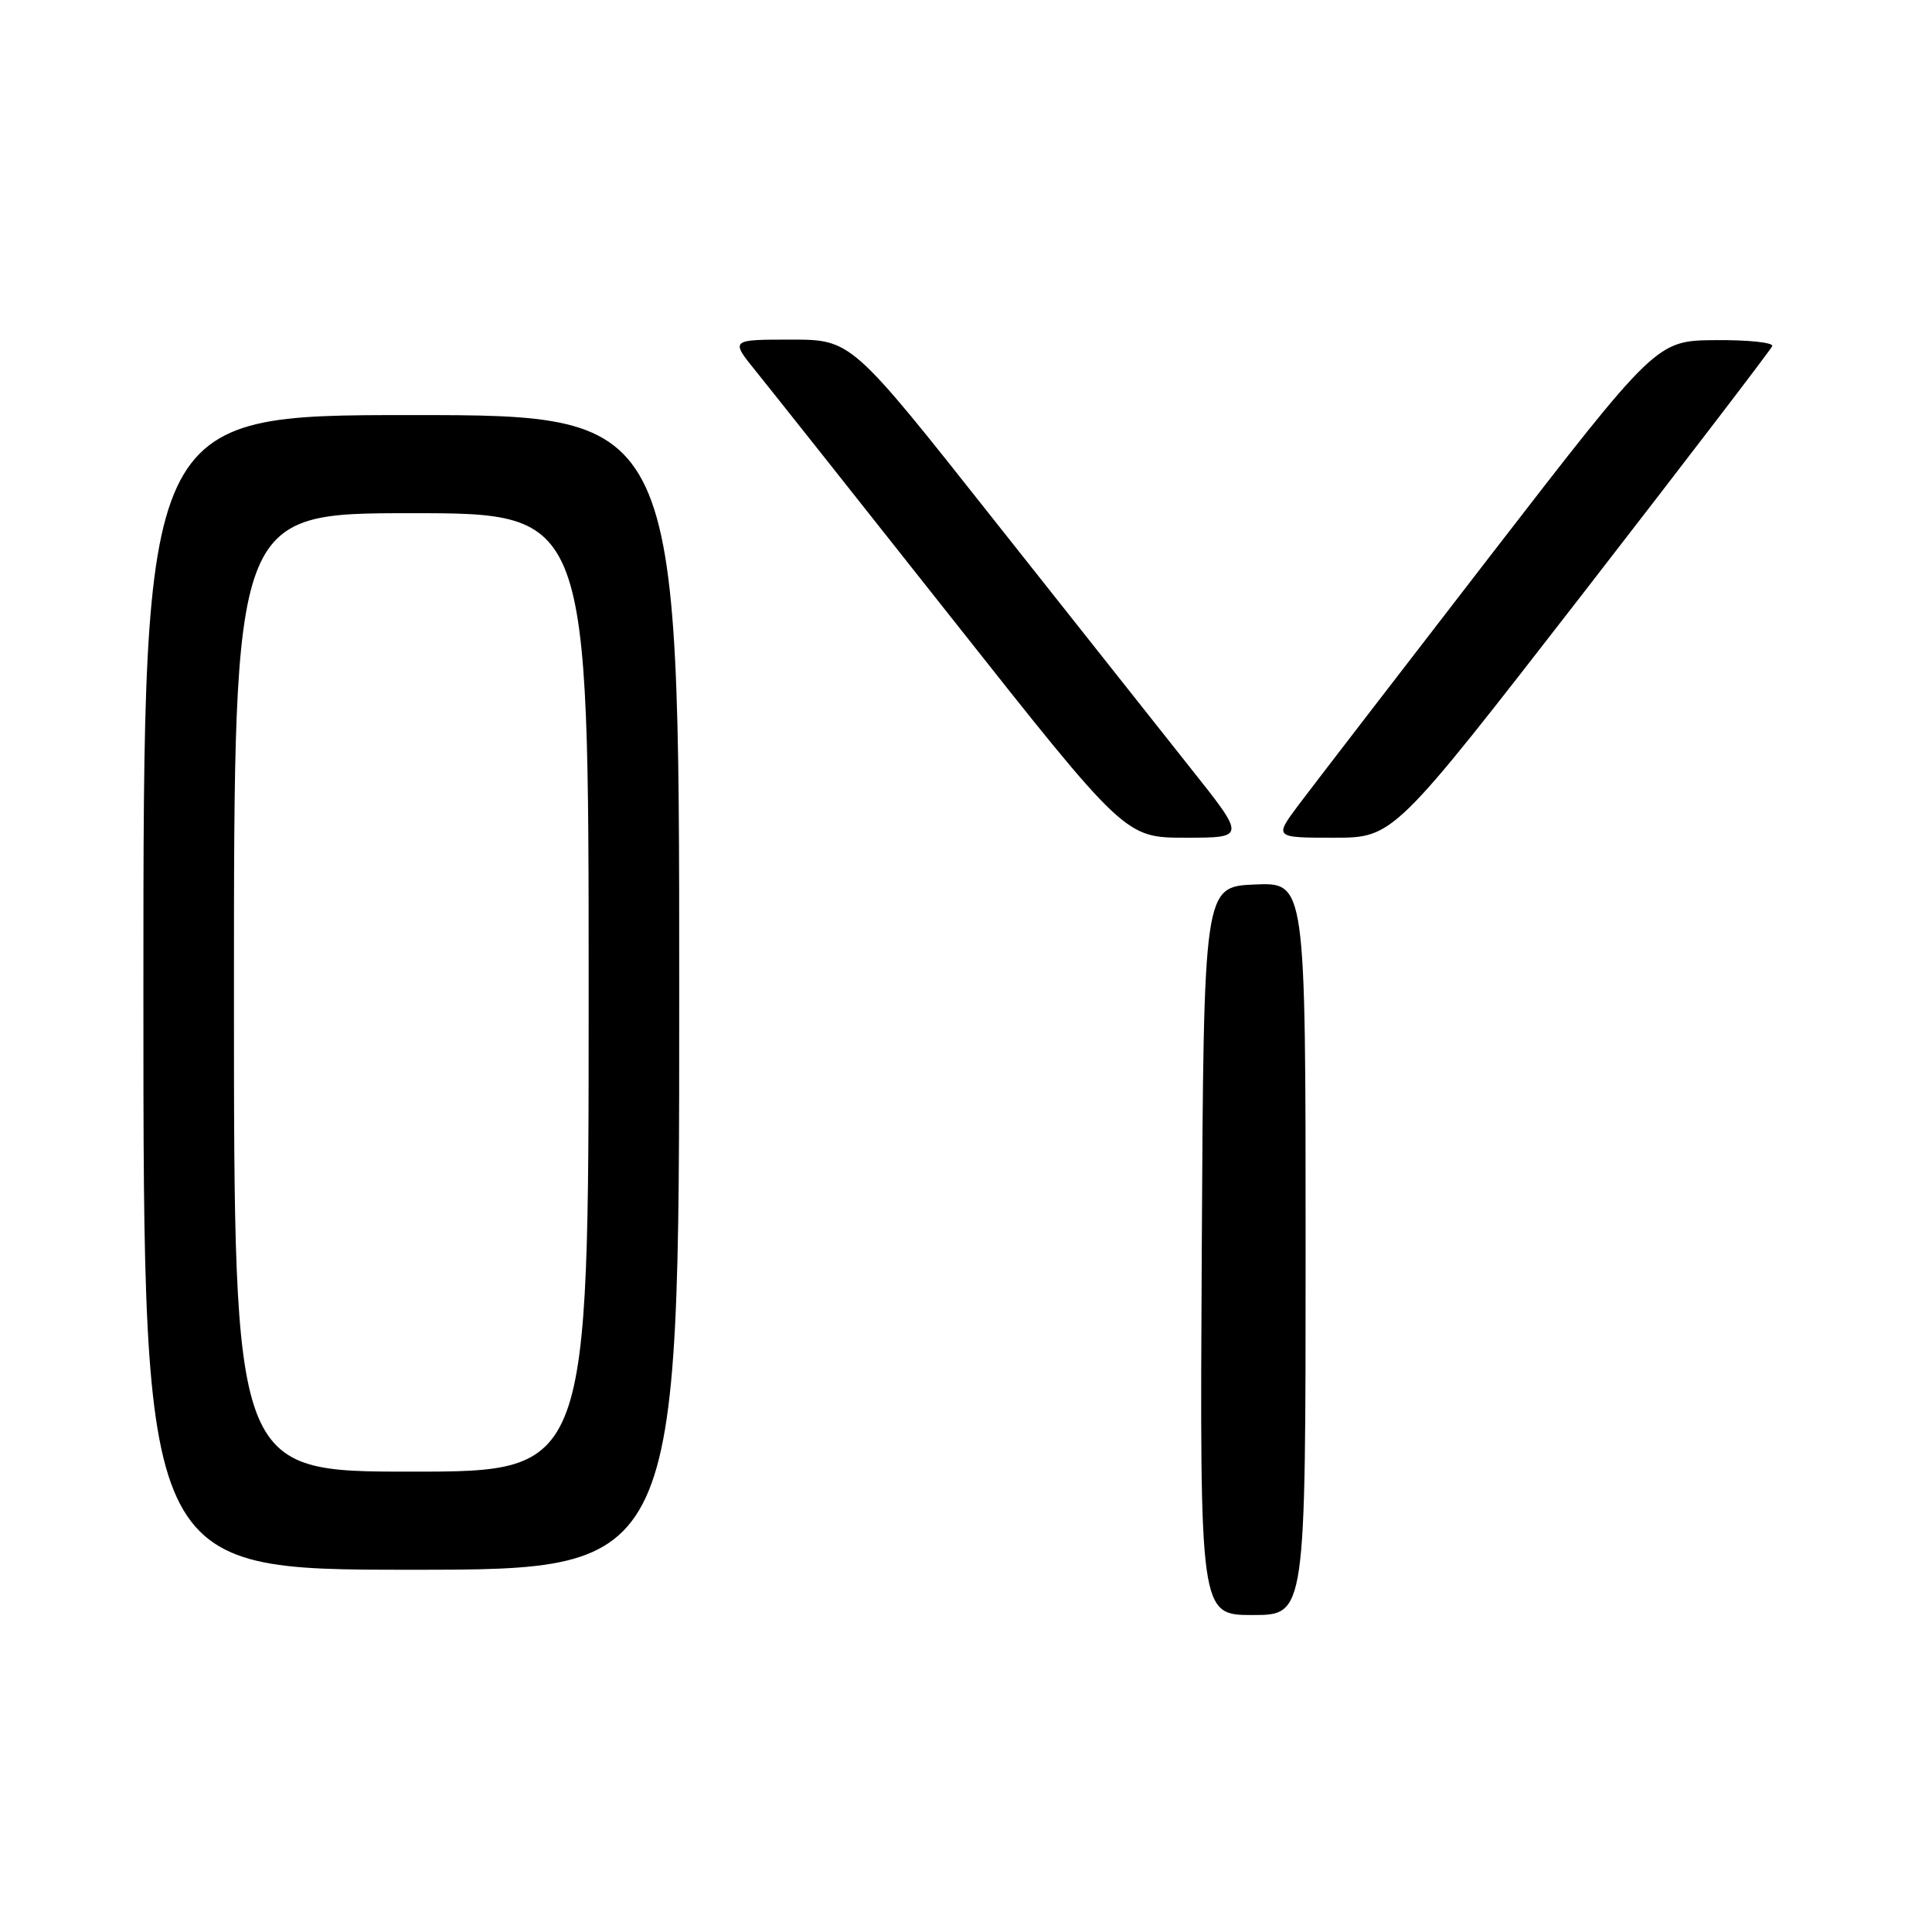 <?xml version="1.0" encoding="UTF-8" standalone="no"?>
<!DOCTYPE svg PUBLIC "-//W3C//DTD SVG 1.1//EN" "http://www.w3.org/Graphics/SVG/1.1/DTD/svg11.dtd" >
<svg xmlns="http://www.w3.org/2000/svg" xmlns:xlink="http://www.w3.org/1999/xlink" version="1.1" viewBox="0 0 256 256">
 <g >
 <path fill="currentColor"
d=" M 173.00 165.45 C 173.00 116.91 173.00 116.91 166.25 117.20 C 159.50 117.50 159.50 117.50 159.24 165.75 C 158.98 214.00 158.98 214.00 165.99 214.00 C 173.00 214.00 173.00 214.00 173.00 165.45 Z  M 90.00 131.50 C 90.00 55.00 90.00 55.00 54.50 55.00 C 19.00 55.00 19.00 55.00 19.00 131.50 C 19.00 208.00 19.00 208.00 54.50 208.00 C 90.00 208.00 90.00 208.00 90.00 131.50 Z  M 157.73 101.75 C 153.69 96.66 141.93 81.81 131.59 68.75 C 112.81 45.00 112.81 45.00 104.78 45.00 C 96.76 45.00 96.76 45.00 100.21 49.25 C 102.10 51.59 113.88 66.44 126.38 82.25 C 149.11 111.00 149.11 111.00 157.10 111.00 C 165.09 111.00 165.09 111.00 157.73 101.75 Z  M 209.58 78.86 C 223.28 61.18 234.65 46.33 234.83 45.86 C 235.02 45.39 231.64 45.03 227.33 45.07 C 219.50 45.13 219.50 45.13 197.50 73.61 C 185.40 89.28 173.99 104.10 172.15 106.55 C 168.81 111.00 168.81 111.00 176.73 111.00 C 184.65 111.00 184.65 111.00 209.58 78.86 Z  M 31.00 131.50 C 31.00 68.00 31.00 68.00 54.50 68.00 C 78.00 68.00 78.00 68.00 78.00 131.50 C 78.00 195.00 78.00 195.00 54.50 195.00 C 31.00 195.00 31.00 195.00 31.00 131.50 Z "/>
</g>
</svg>